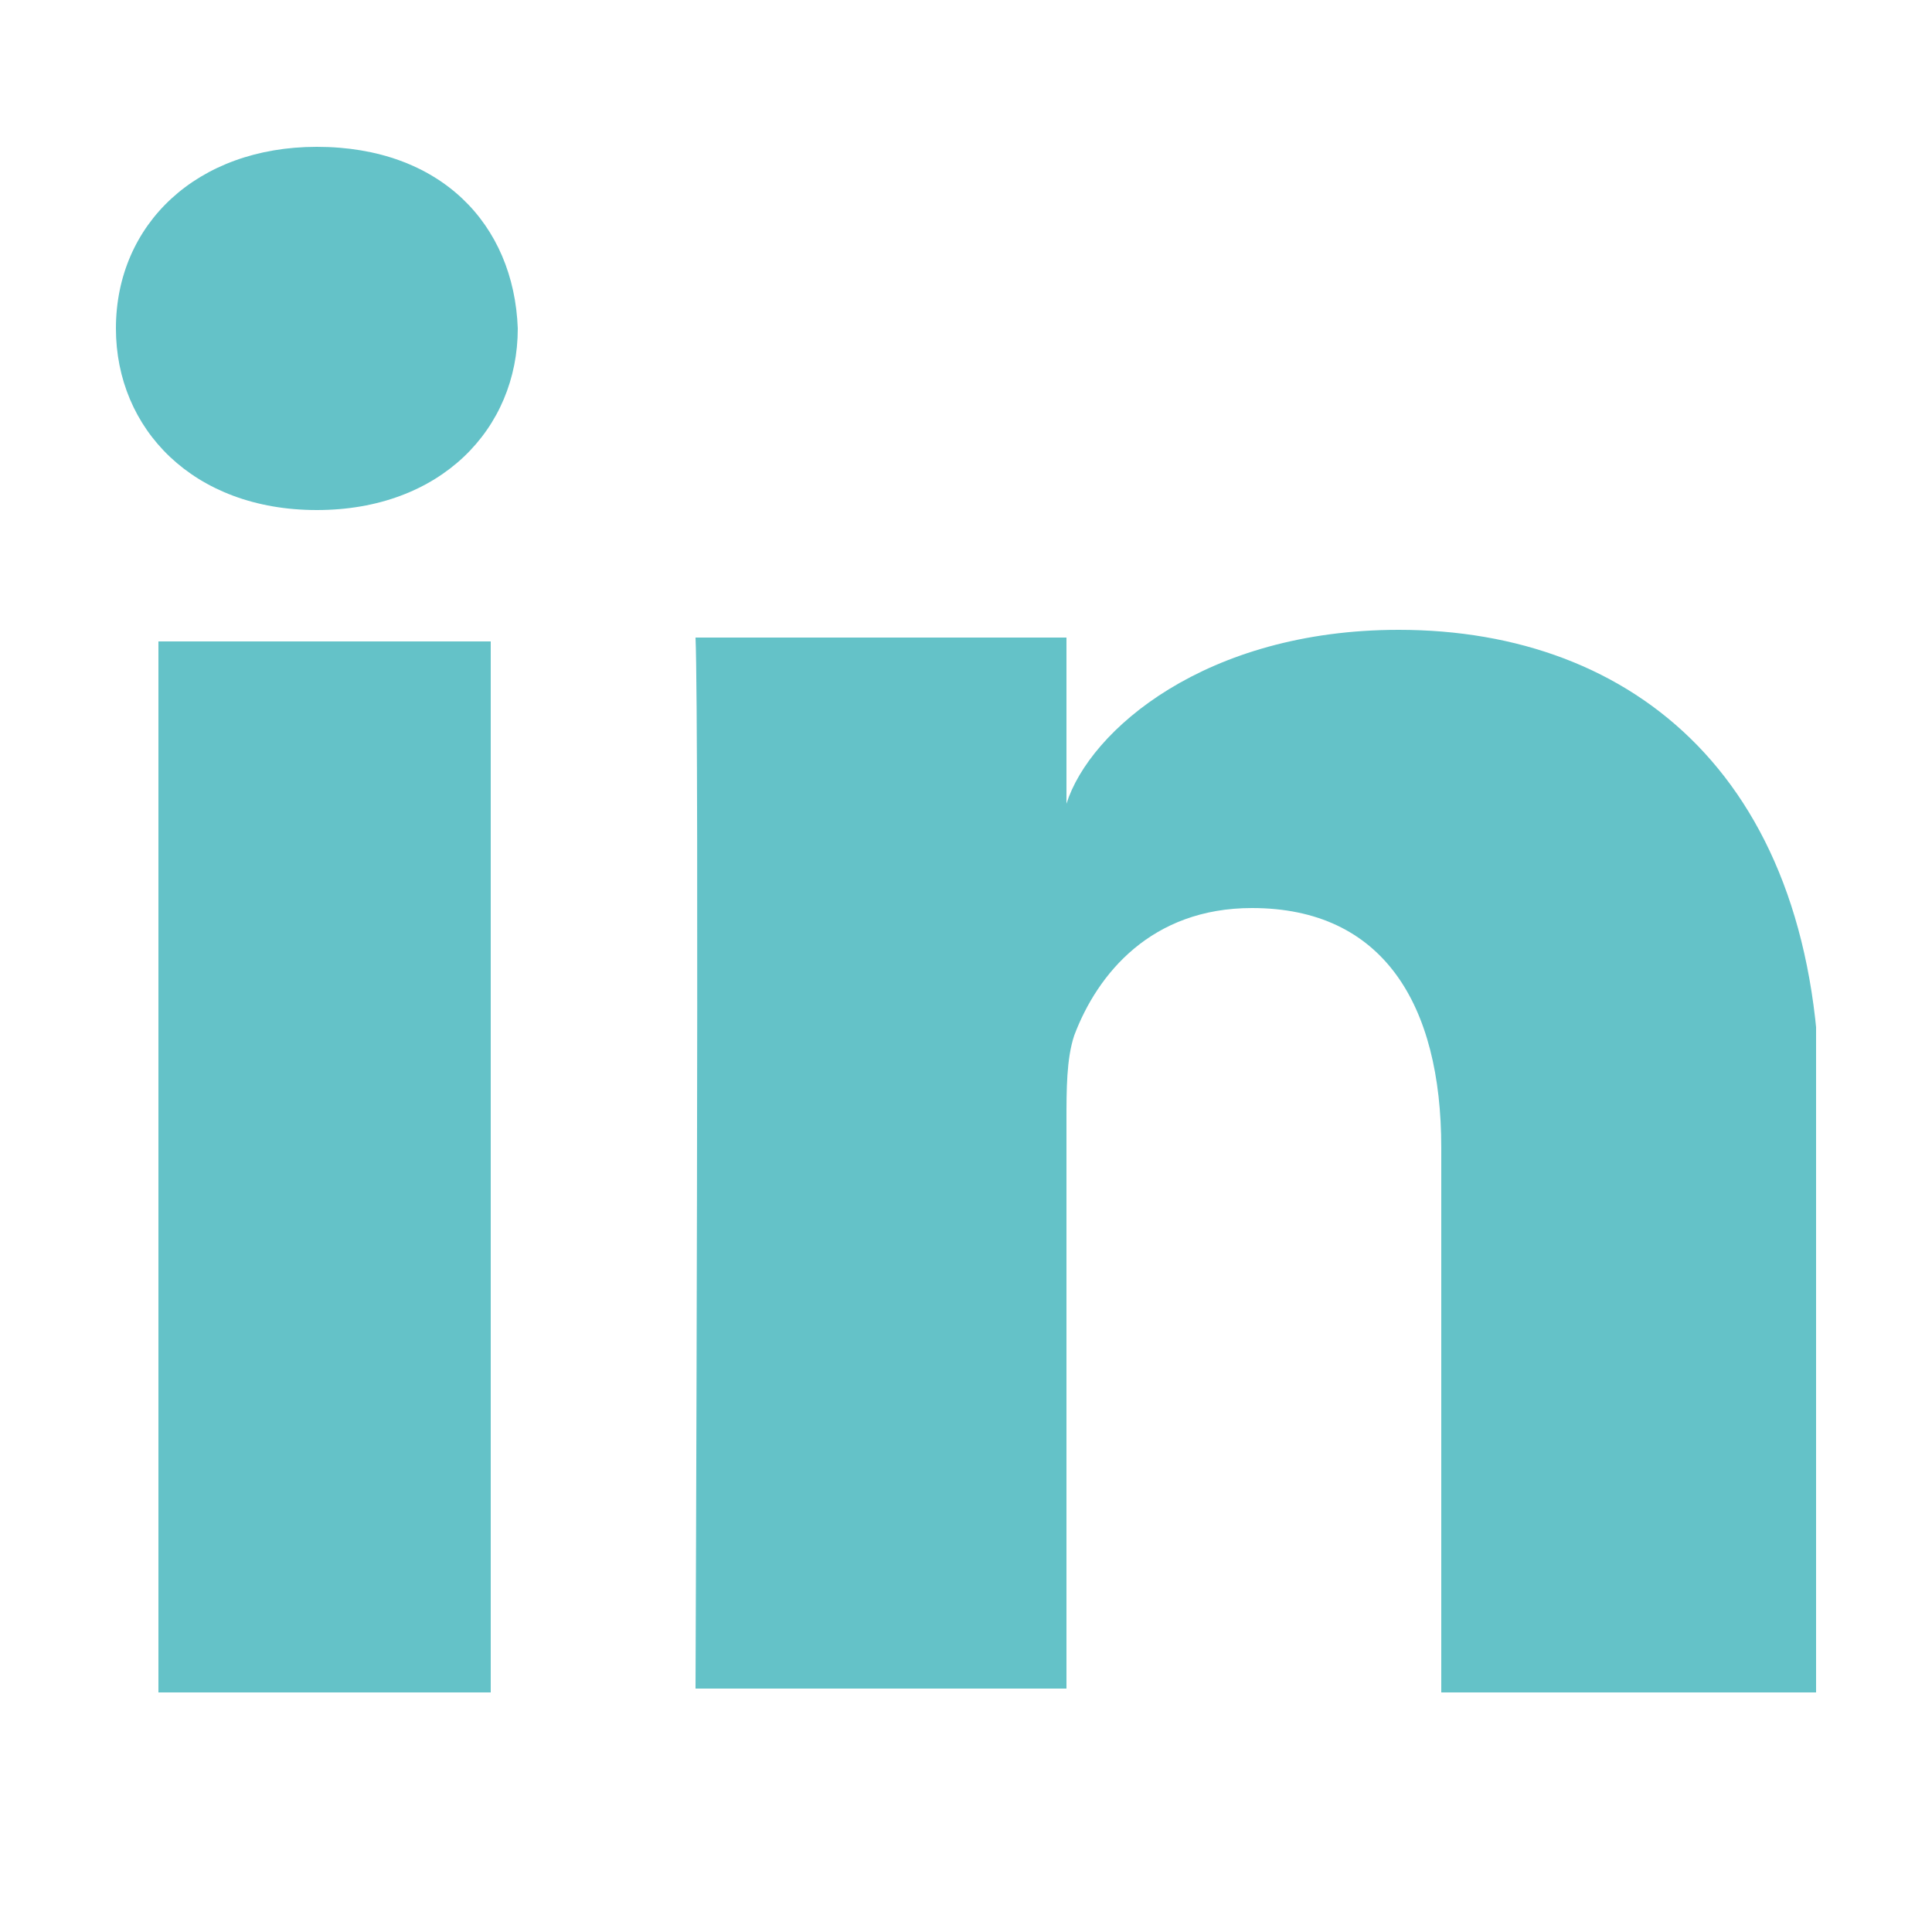 <?xml version="1.0" encoding="utf-8"?>
<!-- Generator: Adobe Illustrator 22.1.0, SVG Export Plug-In . SVG Version: 6.00 Build 0)  -->
<svg version="1.1" xmlns="http://www.w3.org/2000/svg" xmlns:xlink="http://www.w3.org/1999/xlink" x="0px" y="0px"
	 viewBox="0 0 50 50" style="enable-background:new 0 0 50 50;" xml:space="preserve">
<style type="text/css">
	.st0{clip-path:url(#SVGID_2_);enable-background:new    ;}
	.st1{clip-path:url(#SVGID_4_);}
	.st2{clip-path:url(#SVGID_6_);}
	.st3{clip-path:url(#SVGID_8_);fill:#64C2C8;}
	.st4{display:none;}
	.st5{display:inline;}
	.st6{clip-path:url(#SVGID_10_);enable-background:new    ;}
	.st7{clip-path:url(#SVGID_12_);}
	.st8{clip-path:url(#SVGID_14_);}
	.st9{clip-path:url(#SVGID_16_);fill:#64C2C8;}
	.st10{clip-path:url(#SVGID_18_);enable-background:new    ;}
	.st11{clip-path:url(#SVGID_20_);}
	.st12{clip-path:url(#SVGID_22_);}
	.st13{clip-path:url(#SVGID_24_);fill:#64C2C8;}
	.st14{fill:#64C2C8;}
</style>
<g id="in">
	<g>
		<defs>
			<path id="SVGID_1_" d="M4.1,16.6h8.6v27.2H4.1V16.6z M8.2,13.2L8.2,13.2C5,13.2,3,11.1,3,8.5c0-2.7,2.1-4.7,5.2-4.7
				c3.2,0,5.1,2,5.2,4.7C13.4,11.1,11.4,13.2,8.2,13.2z M47,43.8h-9.7V29.7c0-3.7-1.5-6.2-4.9-6.2c-2.6,0-4,1.7-4.6,3.3
				c-0.2,0.6-0.2,1.4-0.2,2.2v14.7h-9.6c0,0,0.1-24.9,0-27.2h9.6v4.3c0.6-1.9,3.6-4.5,8.6-4.5c6.1,0,10.9,3.9,10.9,12.3V43.8z"/>
		</defs>
		<clipPath id="SVGID_2_">
			<use xlink:href="#SVGID_1_"  style="overflow:visible;"/>
		</clipPath>
		<g class="st0">
			<g>
				<defs>
					<rect id="SVGID_3_" x="3" y="3.8" width="44" height="40"/>
				</defs>
				<clipPath id="SVGID_4_">
					<use xlink:href="#SVGID_3_"  style="overflow:visible;"/>
				</clipPath>
				<g class="st1">
					<defs>
						<rect id="SVGID_5_" x="3" y="3.8" width="44" height="40"/>
					</defs>
					<clipPath id="SVGID_6_">
						<use xlink:href="#SVGID_5_"  style="overflow:visible;"/>
					</clipPath>
					<g class="st2">
						<defs>
							<rect id="SVGID_7_" x="3" y="3.8" width="44" height="40"/>
						</defs>
						<clipPath id="SVGID_8_">
							<use xlink:href="#SVGID_7_"  style="overflow:visible;"/>
						</clipPath>
						<rect x="-2" y="-1.2" class="st3" width="54" height="50"/>
					</g>
				</g>
			</g>
		</g>
	</g>
</g>
<g id="twitter" class="st4">
	<g class="st5">
		<defs>
			<path id="SVGID_9_" d="M49,10.6c-1.8,0.8-3.7,1.3-5.7,1.6c2-1.2,3.6-3.2,4.3-5.6c-1.9,1.2-4,2-6.3,2.4c-1.8-2-4.4-3.2-7.2-3.2
				c-5.4,0-9.8,4.5-9.8,10.1c0,0.8,0.1,1.6,0.3,2.3C16.5,17.9,9.2,13.9,4.3,7.7C3.5,9.2,3,11,3,12.8c0,3.5,1.7,6.6,4.4,8.4
				c-1.6,0-3.1-0.5-4.5-1.3v0.1c0,4.9,3.4,9,7.9,9.9c-0.8,0.2-1.7,0.4-2.6,0.4c-0.6,0-1.3-0.1-1.9-0.2c1.3,4,4.9,6.9,9.2,7
				c-3.4,2.7-7.6,4.3-12.2,4.3c-0.8,0-1.6,0-2.3-0.1c4.4,2.9,9.5,4.5,15.1,4.5c18.1,0,28-15.4,28-28.7c0-0.4,0-0.9,0-1.3
				C46,14.4,47.7,12.7,49,10.6"/>
		</defs>
		<clipPath id="SVGID_10_">
			<use xlink:href="#SVGID_9_"  style="overflow:visible;"/>
		</clipPath>
		<g class="st6">
			<g>
				<defs>
					<rect id="SVGID_11_" x="0.8" y="5.9" width="49" height="41"/>
				</defs>
				<clipPath id="SVGID_12_">
					<use xlink:href="#SVGID_11_"  style="overflow:visible;"/>
				</clipPath>
				<g class="st7">
					<defs>
						<rect id="SVGID_13_" x="0.8" y="5.9" width="49" height="41"/>
					</defs>
					<clipPath id="SVGID_14_">
						<use xlink:href="#SVGID_13_"  style="overflow:visible;"/>
					</clipPath>
					<g class="st8">
						<defs>
							<rect id="SVGID_15_" x="0.8" y="5.9" width="49" height="40"/>
						</defs>
						<clipPath id="SVGID_16_">
							<use xlink:href="#SVGID_15_"  style="overflow:visible;"/>
						</clipPath>
						<rect x="-4.2" y="0.9" class="st9" width="59" height="51"/>
					</g>
				</g>
			</g>
		</g>
	</g>
</g>
<g id="Calque_3" class="st4">
	<g class="st5">
		<defs>
			<path id="SVGID_17_" d="M28.3,46.4V26.9h6.5l1-7.6h-7.5v-4.9c0-2.2,0.6-3.7,3.8-3.7l4,0V3.9c-0.7-0.1-3.1-0.3-5.9-0.3
				c-5.8,0-9.8,3.5-9.8,10v5.6h-6.6v7.6h6.6v19.5H28.3z"/>
		</defs>
		<use xlink:href="#SVGID_17_"  style="overflow:visible;fill-rule:evenodd;clip-rule:evenodd;fill:#0F6B6D;"/>
		<clipPath id="SVGID_18_">
			<use xlink:href="#SVGID_17_"  style="overflow:visible;"/>
		</clipPath>
		<g class="st10">
			<g>
				<defs>
					<rect id="SVGID_19_" x="13.5" y="3.6" width="23" height="43"/>
				</defs>
				<clipPath id="SVGID_20_">
					<use xlink:href="#SVGID_19_"  style="overflow:visible;"/>
				</clipPath>
				<g class="st11">
					<defs>
						<rect id="SVGID_21_" x="13.5" y="3.6" width="23" height="43"/>
					</defs>
					<clipPath id="SVGID_22_">
						<use xlink:href="#SVGID_21_"  style="overflow:visible;"/>
					</clipPath>
					<g class="st12">
						<defs>
							<rect id="SVGID_23_" x="13.5" y="3.6" width="23" height="43"/>
						</defs>
						<clipPath id="SVGID_24_">
							<use xlink:href="#SVGID_23_"  style="overflow:visible;"/>
						</clipPath>
						<rect x="8.5" y="-1.4" class="st13" width="33" height="53"/>
					</g>
				</g>
			</g>
		</g>
	</g>
</g>
<g id="Calque_4" class="st4">
	<g transform="translate(0,-952.362)" class="st5">
		<path class="st14" d="M8,962.9c-2.2,0-4,1.9-4,4.1v20.8c0,2.2,1.8,4.1,4,4.1h34c2.2,0,4-1.9,4-4.1V967c0-2.2-1.8-4.1-4-4.1
			L8,962.9L8,962.9z M8,964.9h34c0.3,0,0.6,0.1,0.8,0.2l-16.5,15.3c-0.8,0.7-1.8,0.7-2.5,0L7.2,965C7.4,964.9,7.7,964.9,8,964.9z
			 M6,966.7l11.7,10.8L6.2,988.8c-0.2-0.3-0.3-0.6-0.3-1V967C6,966.9,6,966.8,6,966.7L6,966.7z M44,966.7c0,0.1,0,0.2,0,0.3v20.8
			c0,0.4-0.1,0.7-0.2,1l-11.5-11.2L44,966.7L44,966.7z M30.8,978.9l11.2,11c0,0,0,0-0.1,0H8c0,0,0,0,0,0l11.3-11l3.2,2.9
			c1.5,1.4,3.8,1.4,5.3,0L30.8,978.9L30.8,978.9z"/>
	</g>
</g>
<g id="Calque_5" class="st4">
	<g id="surface1" class="st5">
		<path class="st14" d="M17.6,10.9C9.9,10.9,3.6,17.2,3.6,25s6.3,14.1,14.1,14.1S31.7,32.8,31.7,25c0-1-0.1-1.9-0.3-2.8l-0.1-0.3
			H17.6v4.7H27c-0.7,4.4-4.7,7.8-9.4,7.8c-5.2,0-9.4-4.2-9.4-9.4s4.2-9.4,9.4-9.4c2.3,0,4.5,0.9,6.1,2.3l3.4-3.3
			C24.6,12.3,21.3,10.9,17.6,10.9z M39.5,17.2v4.7h-4.7V25h4.7v4.7h3.1V25h4.7v-3.1h-4.7v-4.7H39.5z"/>
	</g>
</g>
</svg>
